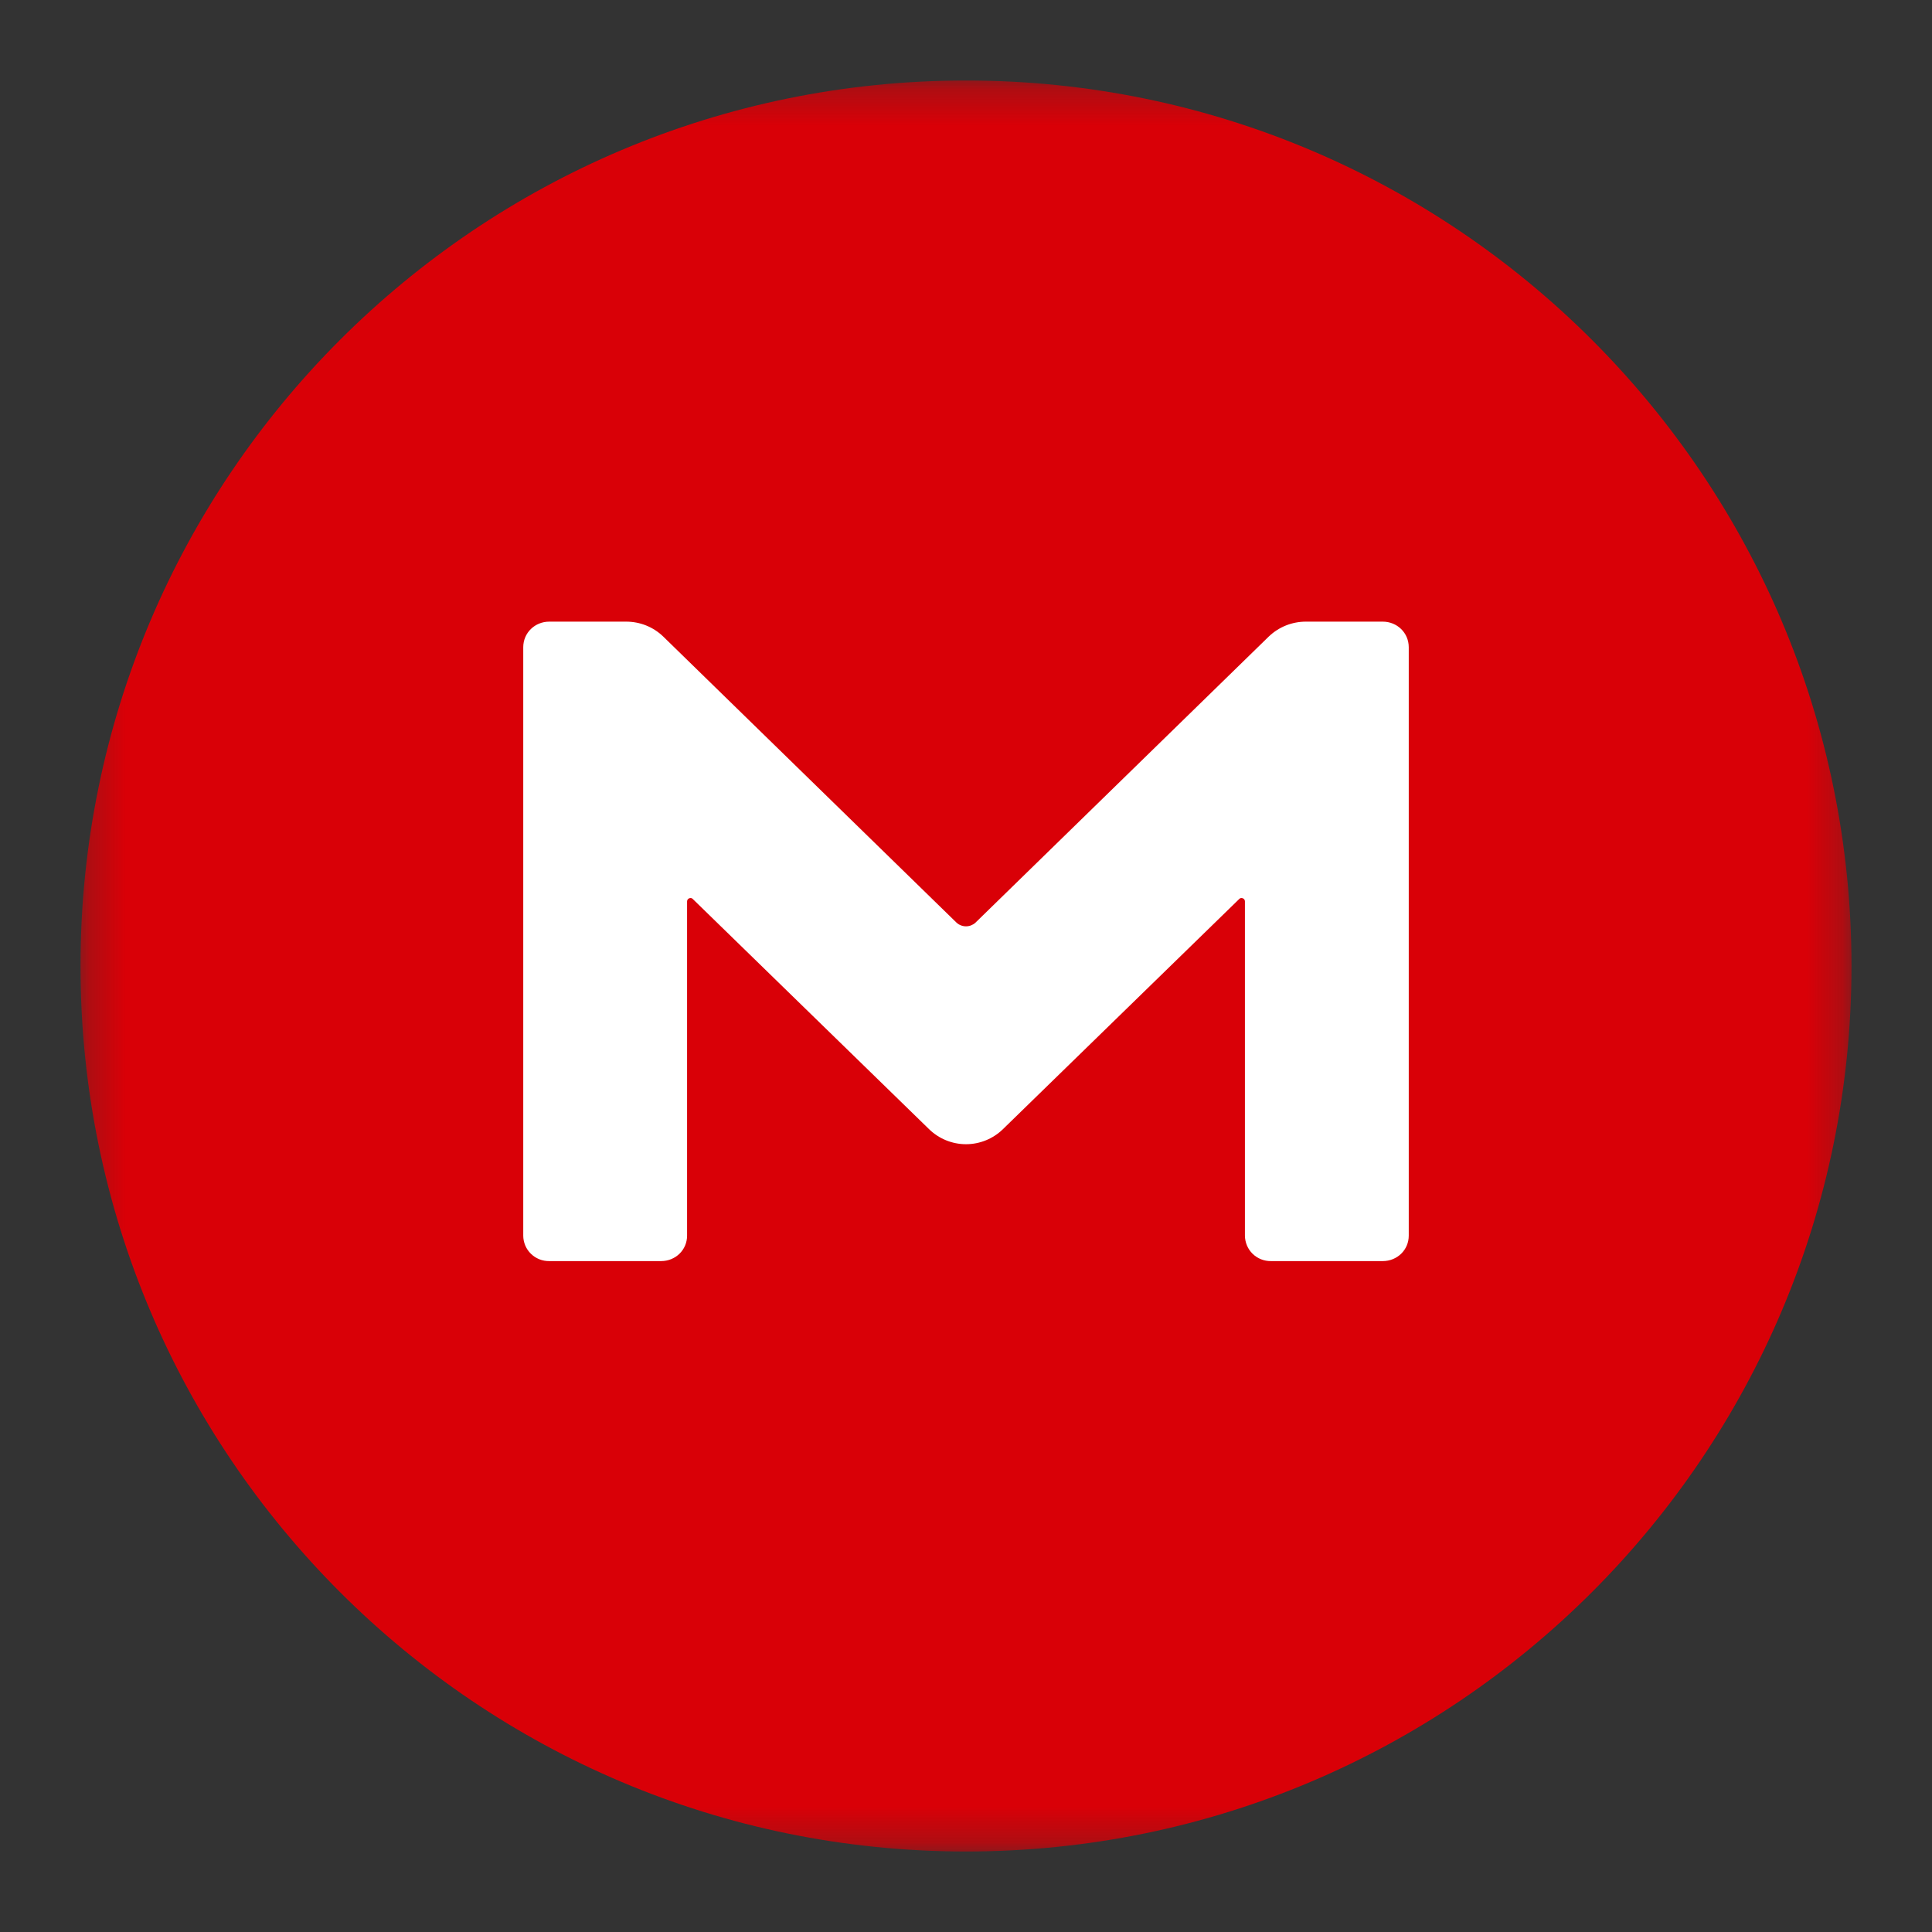 <svg width="54" height="54" viewBox="0 0 54 54" fill="none" xmlns="http://www.w3.org/2000/svg">
<rect x="0" y="0" width="54" height="54" fill="#333333" stroke="none"/>
<mask id="mask0_1687_14817" style="mask-type:alpha" maskUnits="userSpaceOnUse" x="2" y="2" width="50" height="50">
<path d="M2.25 2.25H51.75V51.75H2.25V2.25Z" fill="white"/>
</mask>
<g mask="url(#mask0_1687_14817)">
<path fill-rule="evenodd" clip-rule="evenodd" d="M27 51.75C13.338 51.75 2.25 40.662 2.25 27C2.25 13.338 13.338 2.25 27 2.25C40.662 2.25 51.75 13.338 51.75 27C51.75 40.662 40.662 51.75 27 51.75Z" fill="#D90007"/>
<path fill-rule="evenodd" clip-rule="evenodd" d="M39.375 34.536C39.375 34.938 39.05 35.248 38.648 35.248H35.523C35.429 35.249 35.335 35.232 35.247 35.197C35.159 35.162 35.079 35.11 35.011 35.044C34.943 34.978 34.89 34.899 34.853 34.812C34.816 34.724 34.797 34.631 34.796 34.536V25.193C34.796 25.106 34.688 25.075 34.642 25.122L28.036 31.557C27.76 31.828 27.388 31.981 27 31.981C26.612 31.981 26.24 31.828 25.964 31.557L19.358 25.122C19.312 25.075 19.204 25.106 19.204 25.196V34.536C19.204 34.938 18.879 35.248 18.477 35.248H15.352C15.257 35.249 15.163 35.232 15.075 35.197C14.988 35.162 14.907 35.11 14.84 35.044C14.772 34.978 14.718 34.899 14.681 34.812C14.645 34.724 14.625 34.631 14.625 34.536V18.09C14.625 17.688 14.95 17.375 15.352 17.375H17.502C17.889 17.375 18.26 17.523 18.539 17.793L26.737 25.79C26.809 25.855 26.903 25.891 27 25.891C27.097 25.891 27.191 25.855 27.263 25.79L35.461 17.793C35.74 17.525 36.111 17.375 36.498 17.375H38.648C39.05 17.375 39.375 17.688 39.375 18.09V34.536" fill="white"/>
</g>
</svg>
